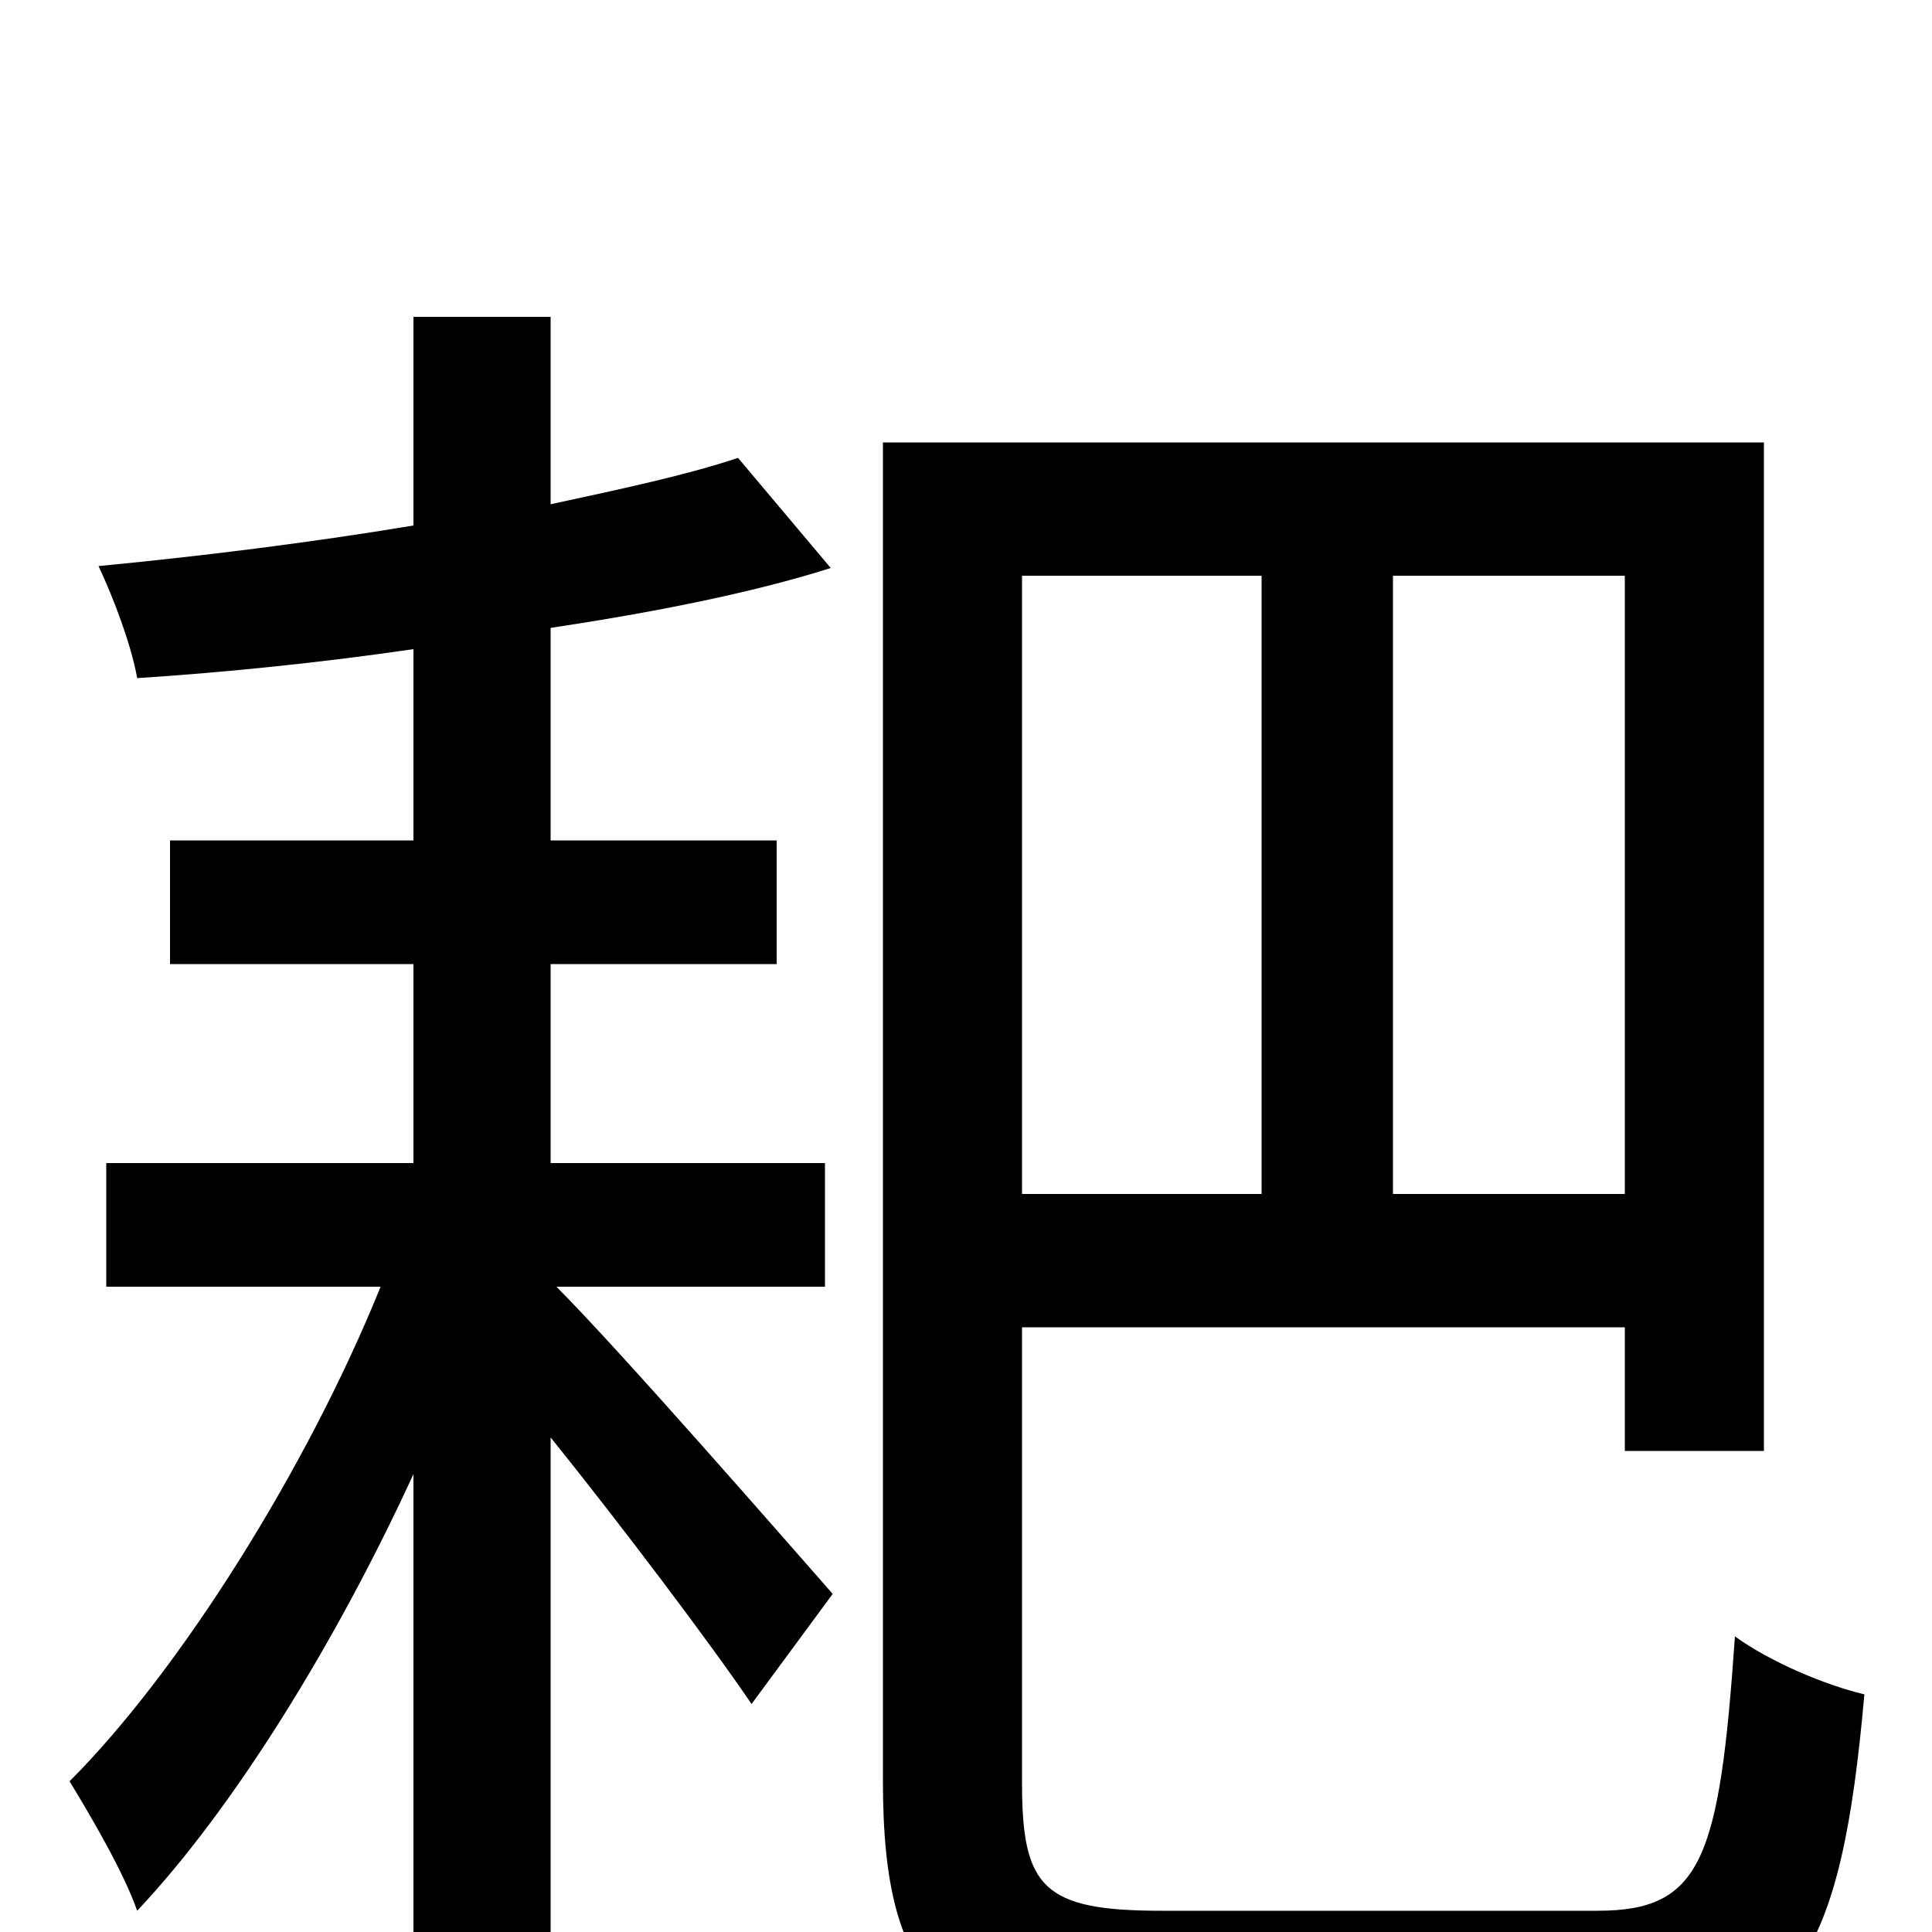 <svg xmlns="http://www.w3.org/2000/svg" viewBox="0 -1000 1000 1000">
	<path fill="#000000" d="M427 -334V-398H285V-501H402V-565H285V-675C338 -683 389 -693 430 -706L382 -763C355 -754 322 -747 285 -739V-836H214V-728C160 -719 103 -712 51 -707C59 -690 68 -666 71 -649C117 -652 166 -657 214 -664V-565H88V-501H214V-398H55V-334H197C159 -240 93 -135 36 -78C47 -60 64 -31 71 -11C121 -64 174 -150 214 -237V76H285V-256C322 -210 368 -149 389 -118L431 -175C409 -200 321 -301 288 -334ZM653 -702V-382H529V-702ZM841 -382H721V-702H841ZM601 -11C540 -11 529 -23 529 -77V-313H841V-249H913V-771H457V-78C457 30 491 57 598 57H829C930 57 953 12 965 -123C944 -128 916 -140 898 -153C890 -38 881 -11 827 -11Z"/>
</svg>